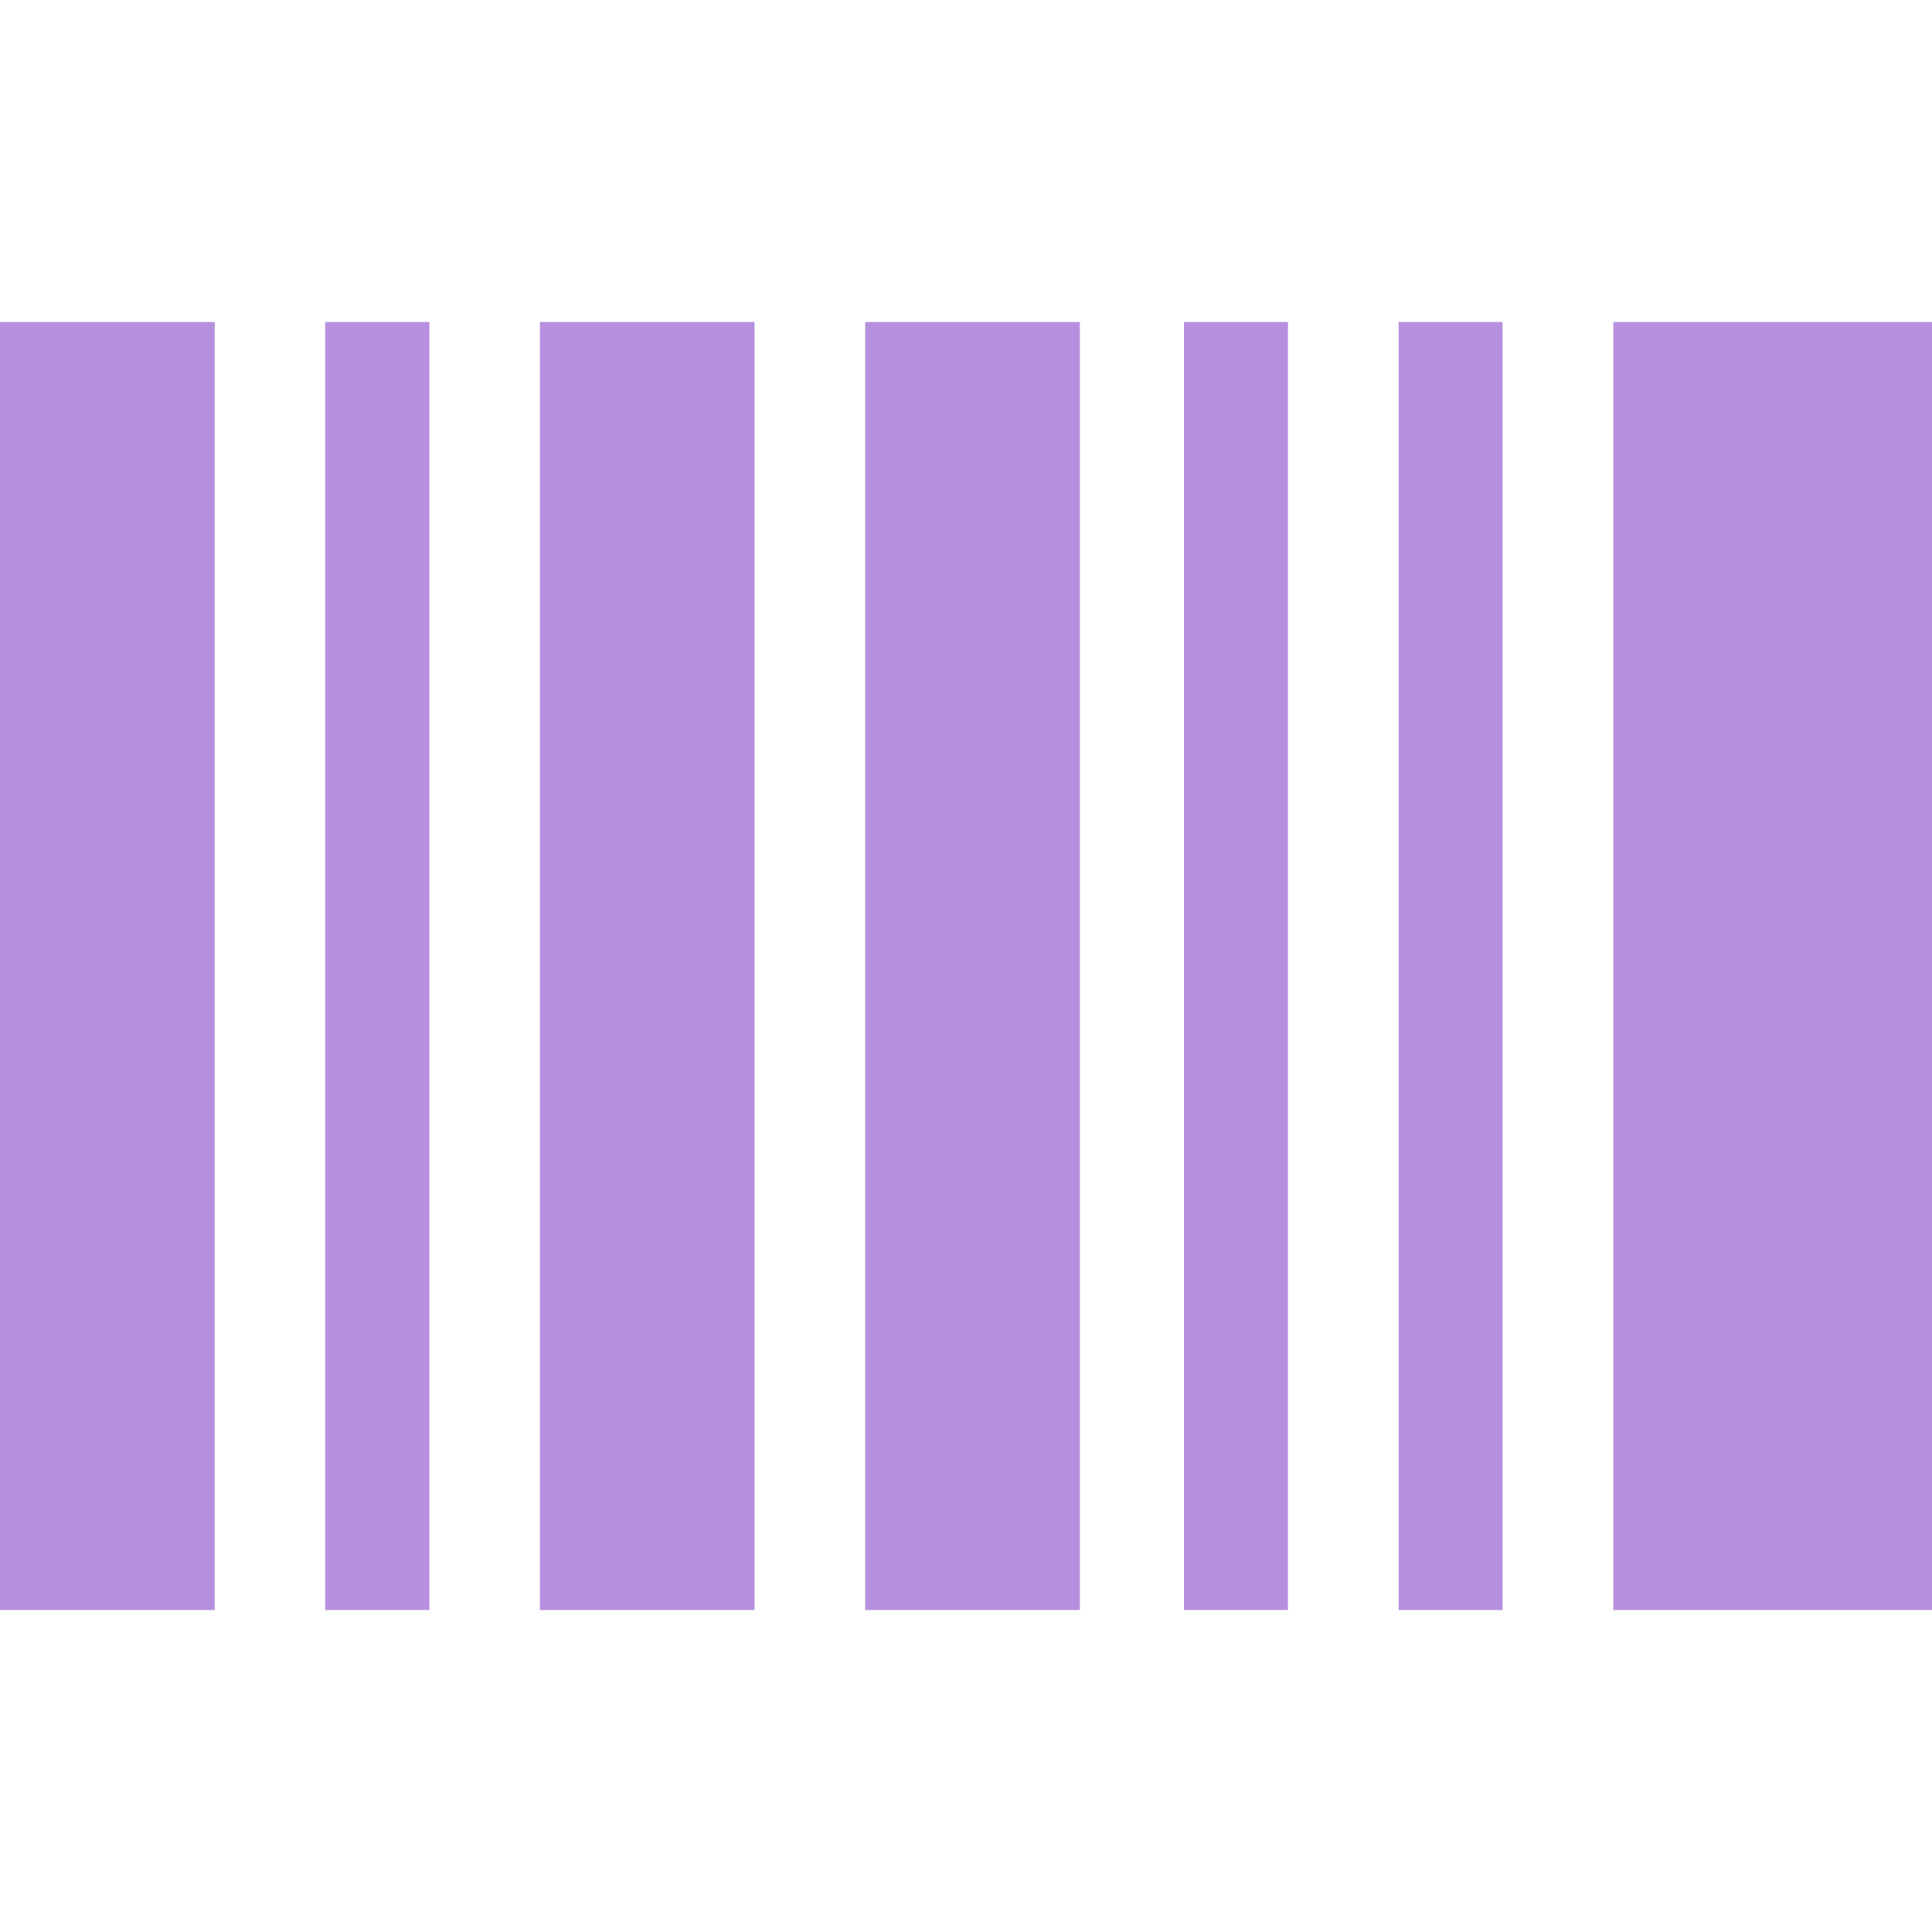 <?xml version="1.0"?>
<svg xmlns="http://www.w3.org/2000/svg" xmlns:xlink="http://www.w3.org/1999/xlink" version="1.1" viewBox="0 0 297 297" enable-background="new 0 0 297 297" width="512px" height="512px"><g><g>
    <rect width="33" y="49.5" height="198" data-original="#000000" class="active-path" data-old_color="#000000" fill="#B690DF"/>
    <rect width="33" x="83" y="49.5" height="198" data-original="#000000" class="active-path" data-old_color="#000000" fill="#B690DF"/>
    <rect width="33" x="133" y="49.5" height="198" data-original="#000000" class="active-path" data-old_color="#000000" fill="#B690DF"/>
    <rect width="49" x="248" y="49.5" height="198" data-original="#000000" class="active-path" data-old_color="#000000" fill="#B690DF"/>
    <rect width="16" x="50" y="49.5" height="198" data-original="#000000" class="active-path" data-old_color="#000000" fill="#B690DF"/>
    <rect width="16" x="182" y="49.5" height="198" data-original="#000000" class="active-path" data-old_color="#000000" fill="#B690DF"/>
    <rect width="16" x="215" y="49.5" height="198" data-original="#000000" class="active-path" data-old_color="#000000" fill="#B690DF"/>
  </g></g> </svg>
